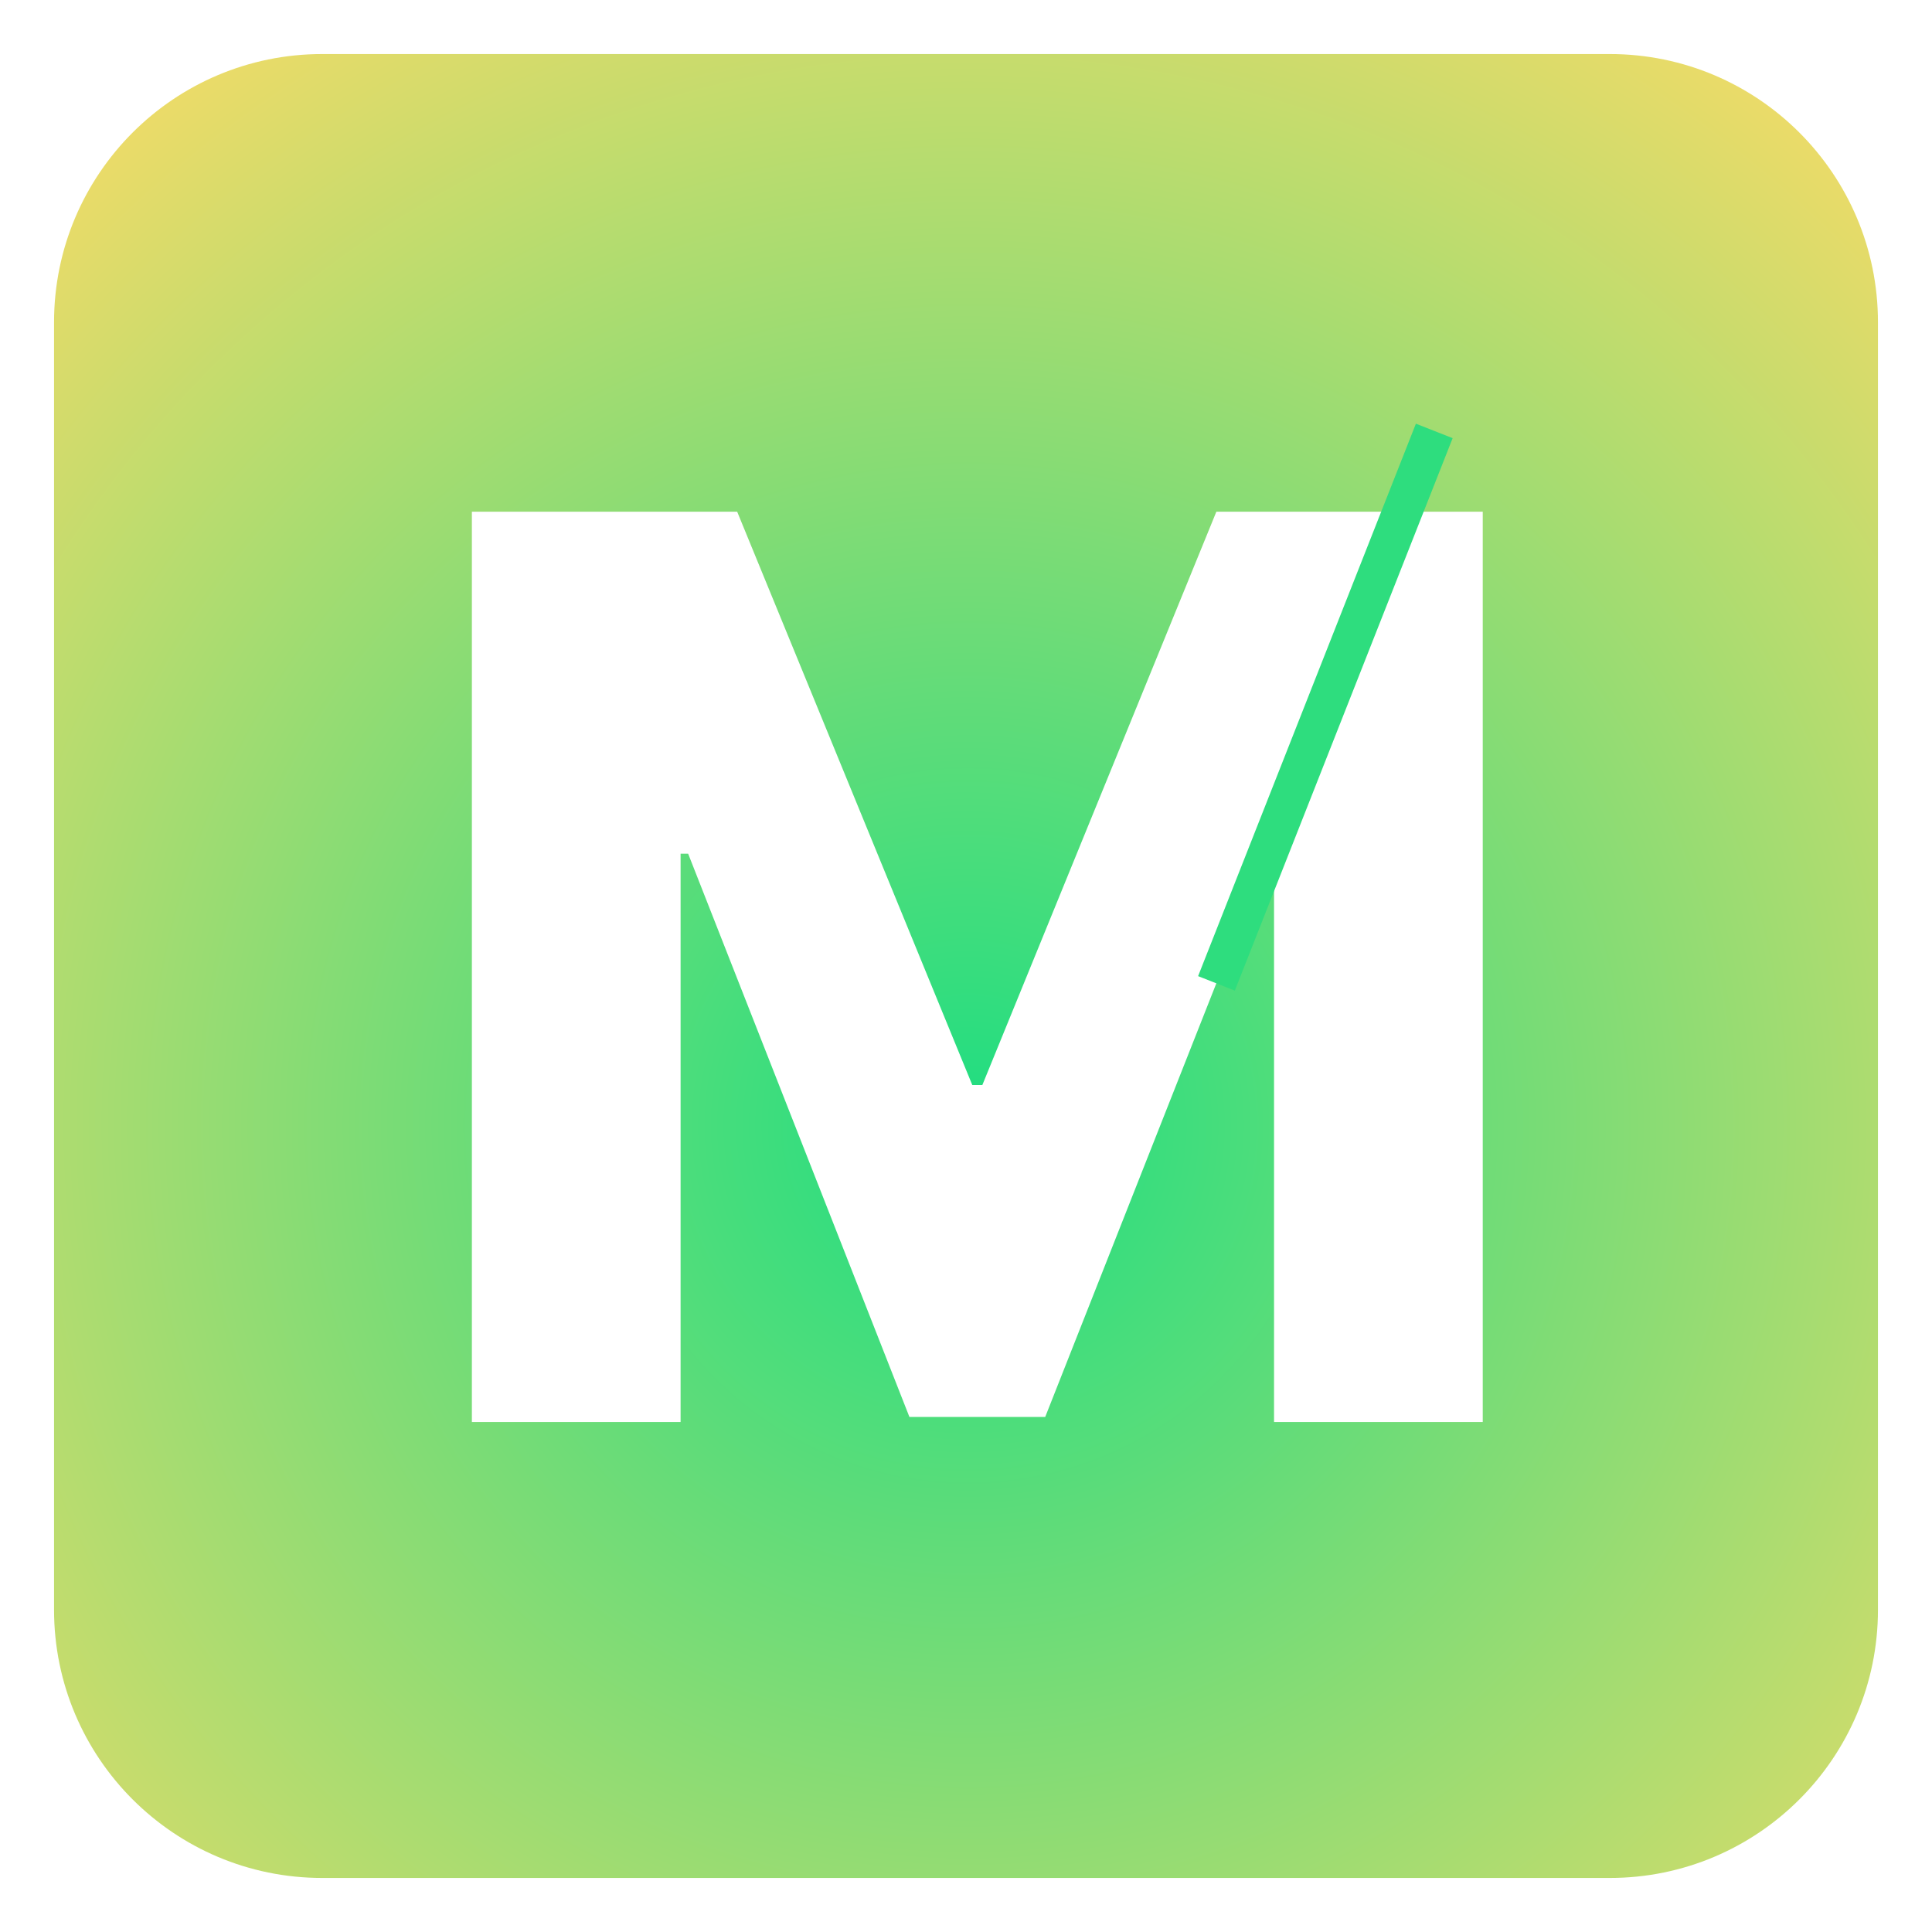 <svg width="143" height="143" viewBox="0 0 143 143" fill="none" xmlns="http://www.w3.org/2000/svg">
<g filter="url(#filter0_d_234_1254)">
<path d="M4 19.853C4 8.888 12.889 0 23.853 0H119.147C130.112 0 139 8.888 139 19.853V115.147C139 126.112 130.112 135 119.147 135H23.853C12.889 135 4 126.112 4 115.147V19.853Z" fill="url(#paint0_angular_234_1254)"/>
<path d="M34.927 33.874H54.563L71.965 76.31H72.71L90.031 33.874H109.748V101.25H94.3V59.373H93.742L77.363 100.878H67.312L50.934 59.187H50.375V101.25H34.927V33.874Z" fill="white"/>
</g>
<rect x="104.8" y="31.36" width="2.923" height="43.953" transform="rotate(21.517 104.8 31.36)" fill="#2EDD7E"/>
<defs>
<filter id="filter0_d_234_1254" x="0" y="0" width="143" height="143" filterUnits="userSpaceOnUse" color-interpolation-filters="sRGB">
<feFlood flood-opacity="0" result="BackgroundImageFix"/>
<feColorMatrix in="SourceAlpha" type="matrix" values="0 0 0 0 0 0 0 0 0 0 0 0 0 0 0 0 0 0 127 0" result="hardAlpha"/>
<feOffset dy="4"/>
<feGaussianBlur stdDeviation="2"/>
<feComposite in2="hardAlpha" operator="out"/>
<feColorMatrix type="matrix" values="0 0 0 0 0 0 0 0 0 0 0 0 0 0 0 0 0 0 0.15 0"/>
<feBlend mode="normal" in2="BackgroundImageFix" result="effect1_dropShadow_234_1254"/>
<feBlend mode="normal" in="SourceGraphic" in2="effect1_dropShadow_234_1254" result="shape"/>
</filter>
<radialGradient id="paint0_angular_234_1254" cx="0" cy="0" r="1" gradientUnits="userSpaceOnUse" gradientTransform="translate(71.5 79.412) rotate(-67.852) scale(106.637)">
<stop stop-color="#1EDD81"/>
<stop offset="1" stop-color="#FFDB66"/>
</radialGradient>
</defs>
</svg>
